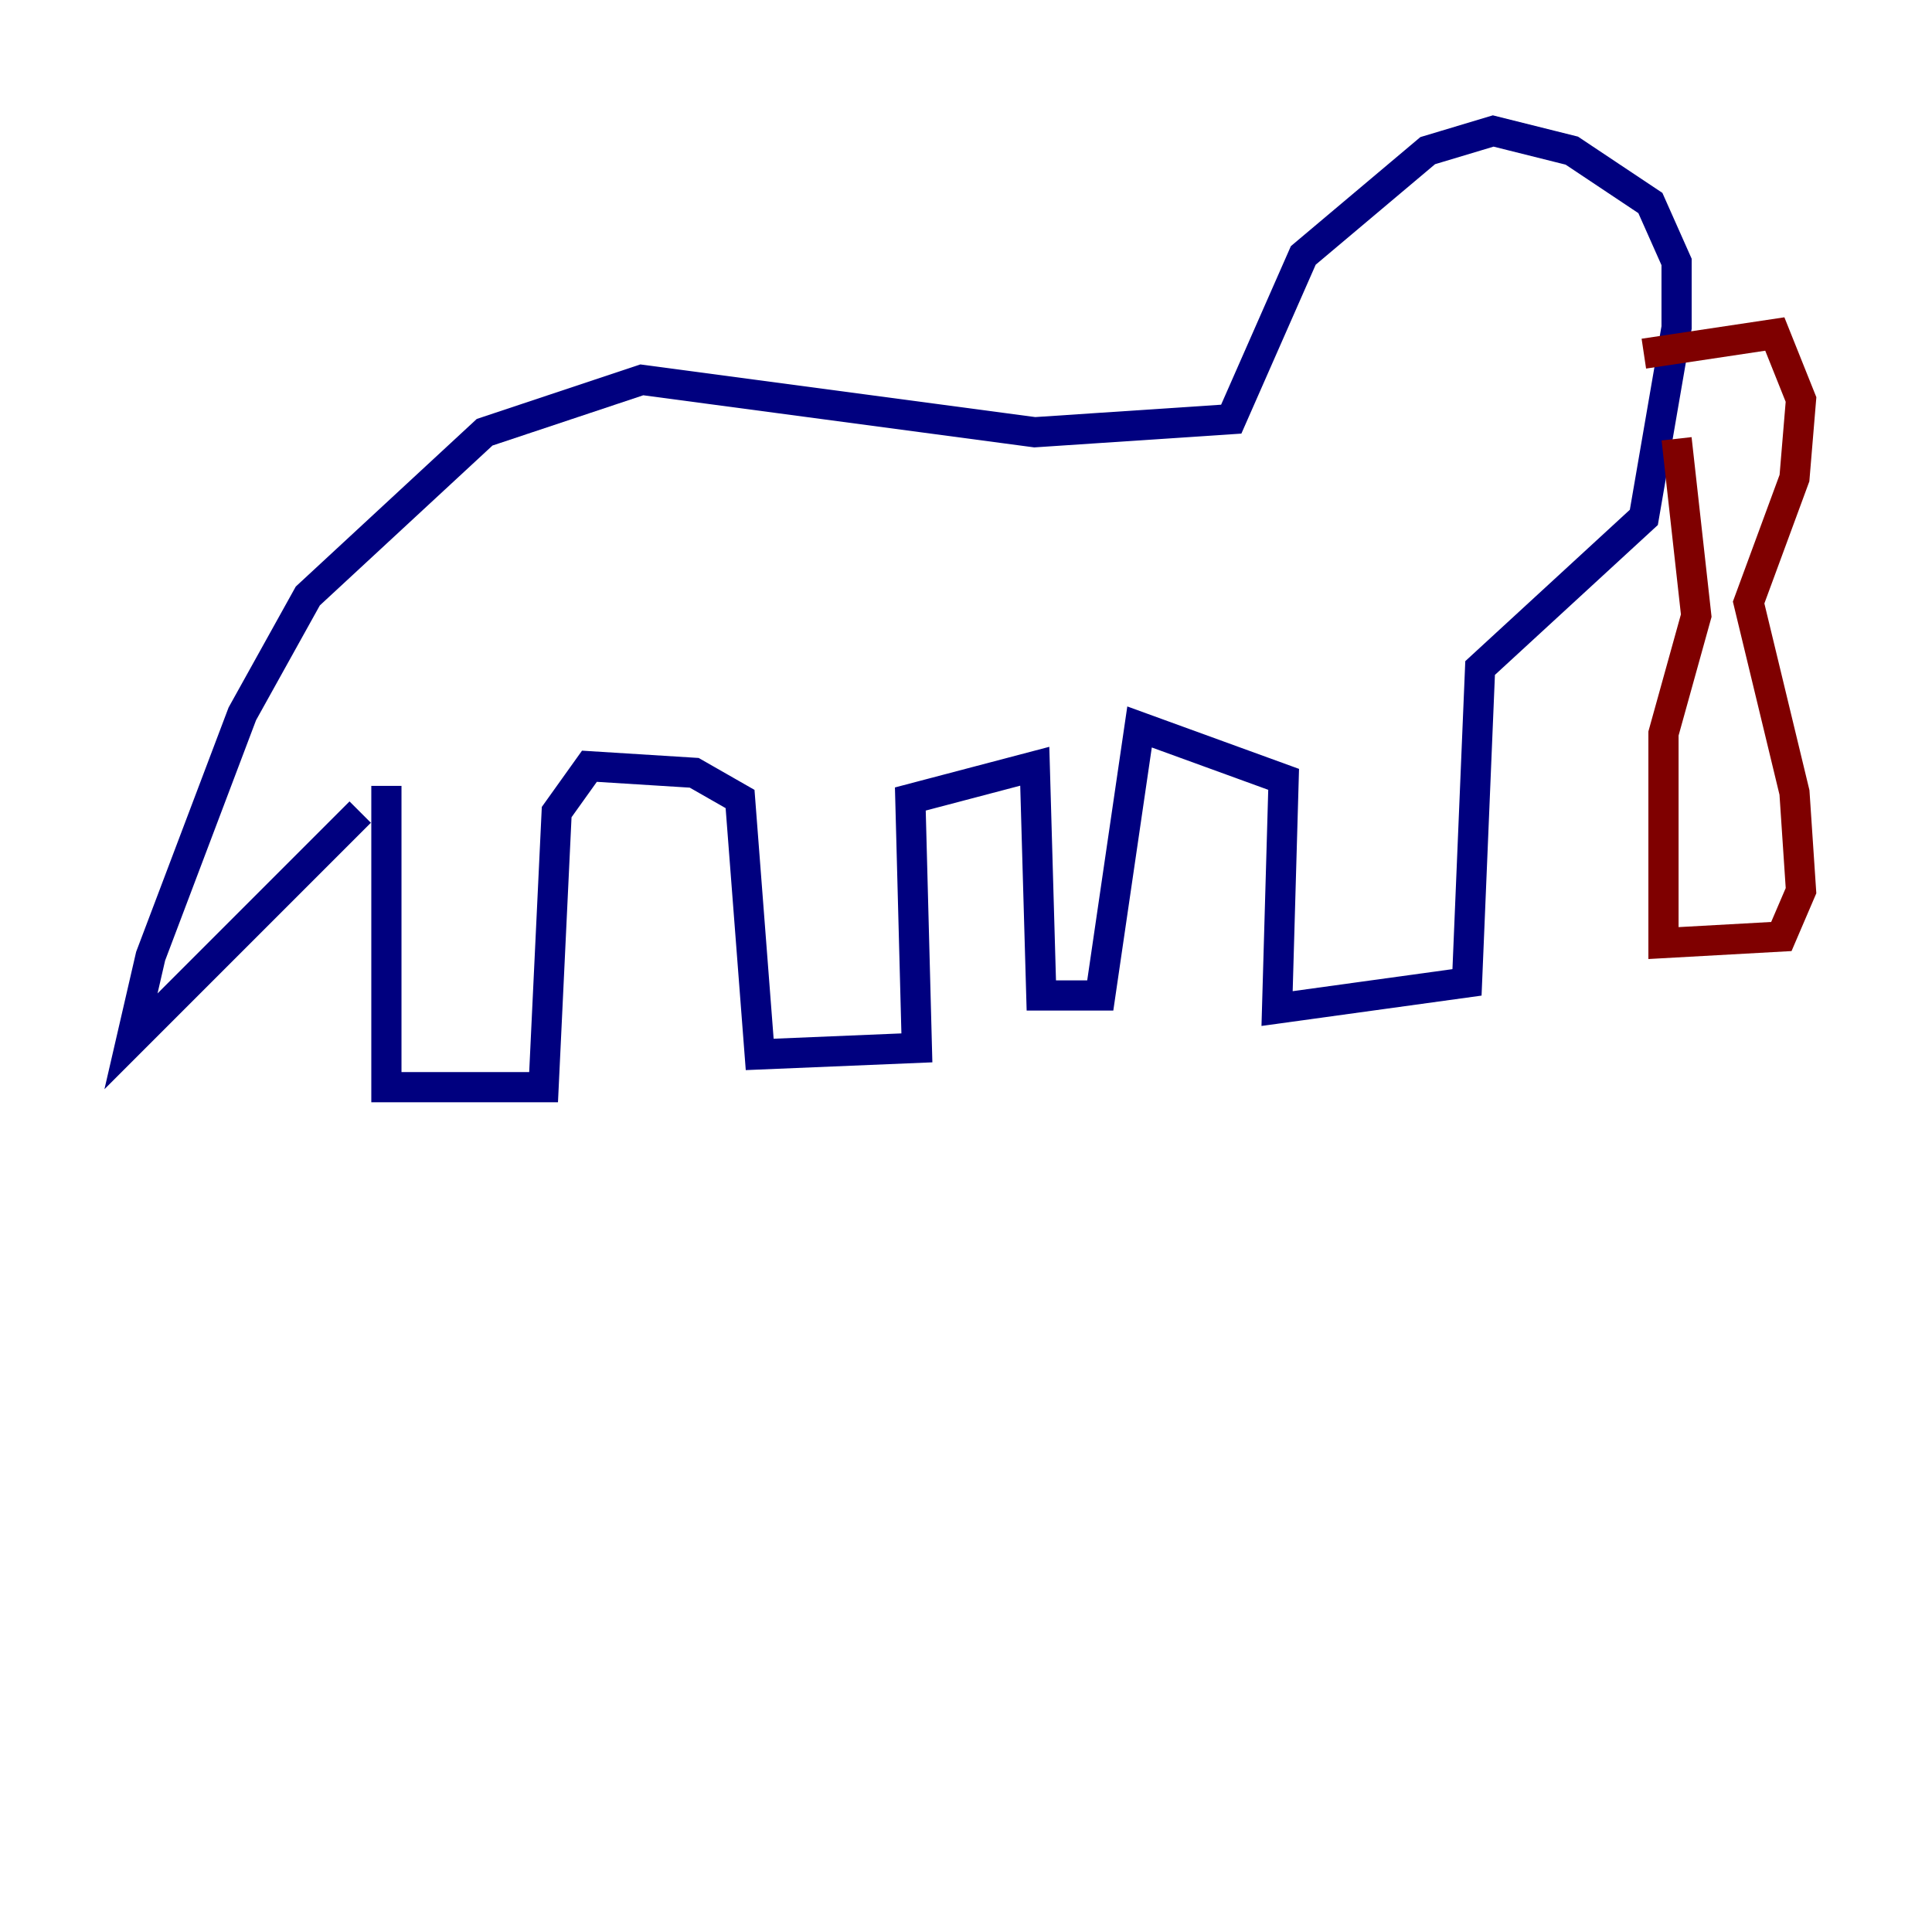 <?xml version="1.0" encoding="utf-8" ?>
<svg baseProfile="tiny" height="128" version="1.2" viewBox="0,0,128,128" width="128" xmlns="http://www.w3.org/2000/svg" xmlns:ev="http://www.w3.org/2001/xml-events" xmlns:xlink="http://www.w3.org/1999/xlink"><defs /><polyline fill="none" points="25.6,52.068 25.6,72.027 36.014,72.027 36.881,53.803 39.051,50.766 45.993,51.2 49.031,52.936 50.332,69.858 60.746,69.424 60.312,52.936 68.556,50.766 68.99,65.953 72.895,65.953 75.498,48.163 85.044,51.634 84.61,66.82 97.193,65.085 98.061,44.258 108.909,34.278 111.078,21.695 111.078,17.356 109.342,13.451 104.136,9.98 98.929,8.678 94.59,9.98 86.346,16.922 81.573,27.77 68.556,28.637 42.522,25.166 32.108,28.637 20.393,39.485 16.054,47.295 9.98,63.349 8.678,68.99 23.864,53.803" stroke="#00007f" stroke-width="2" /><polyline fill="none" points="108.909,23.43 117.586,22.129 119.322,26.468 118.888,31.675 115.851,39.919 118.888,52.502 119.322,59.01 118.02,62.047 110.21,62.481 110.21,48.597 112.38,40.786 111.078,29.071" stroke="#7f0000" stroke-width="2" /></svg>
